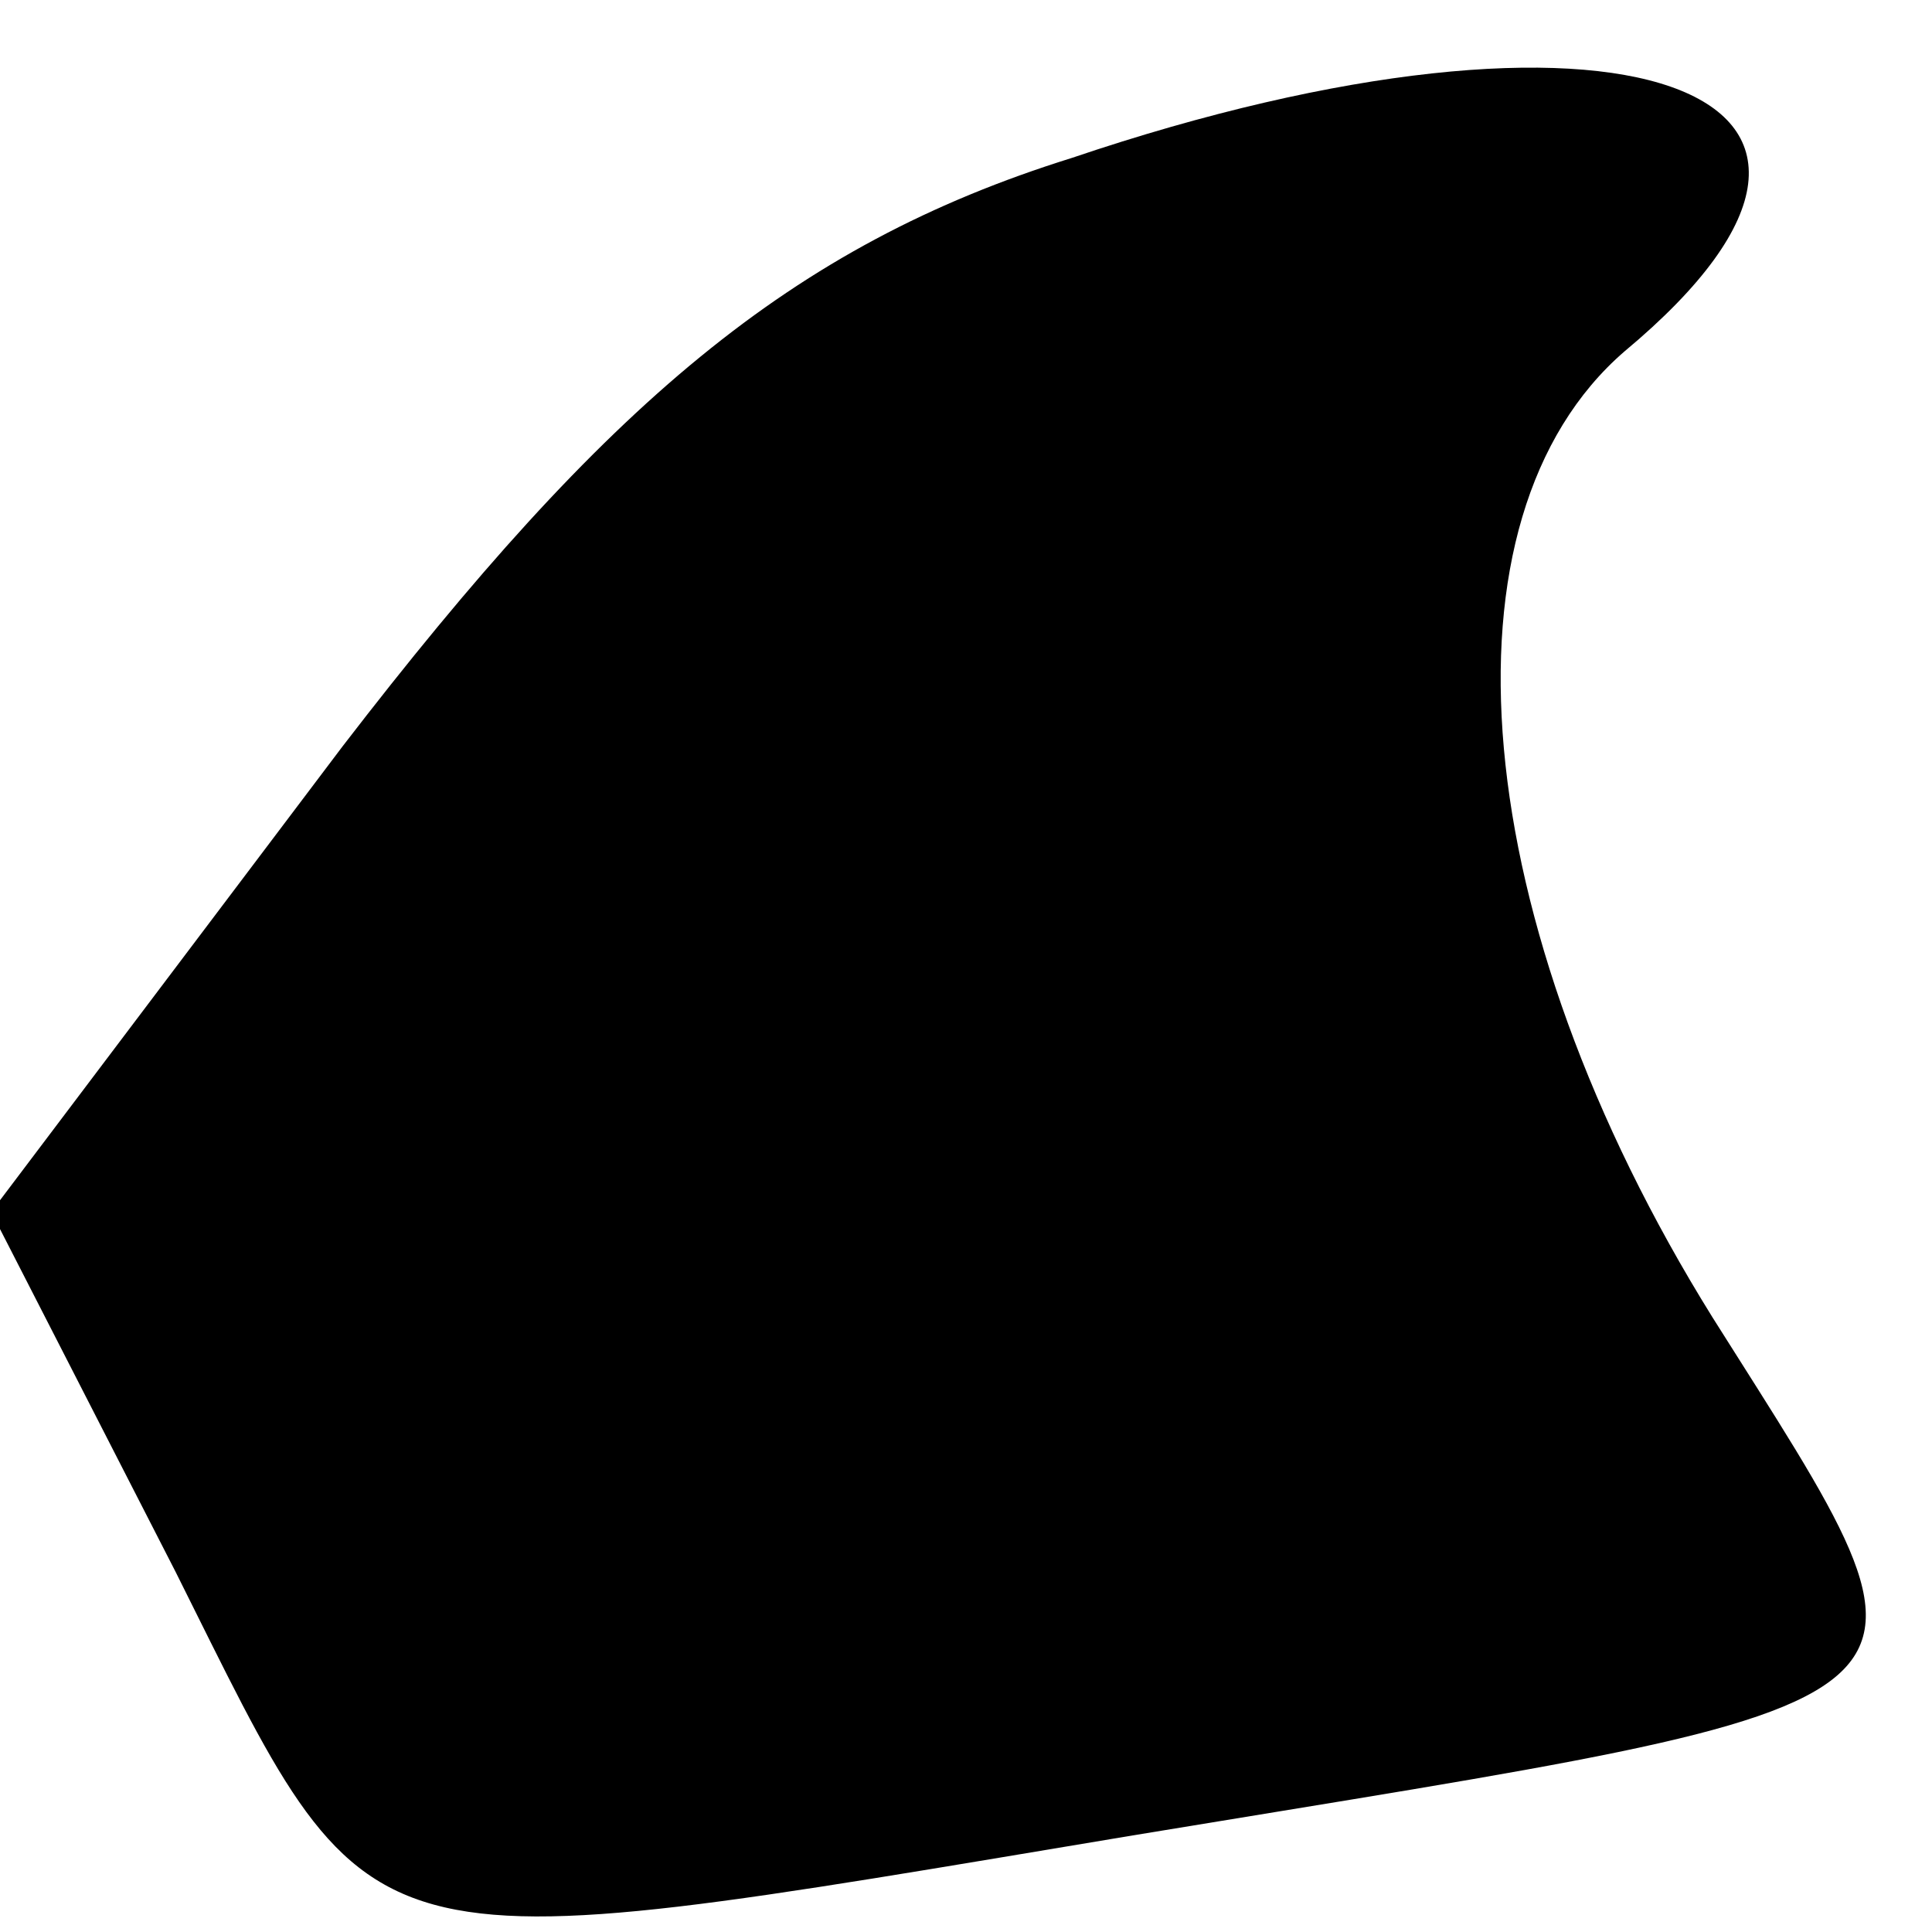 <?xml version="1.0" standalone="no"?>
<!DOCTYPE svg PUBLIC "-//W3C//DTD SVG 20010904//EN"
 "http://www.w3.org/TR/2001/REC-SVG-20010904/DTD/svg10.dtd">
<svg version="1.0" xmlns="http://www.w3.org/2000/svg"
 width="22pt" height="22pt" viewBox="0 0 22 22"
 preserveAspectRatio="xMidYMid meet">
<g transform="translate(0,22) scale(0.1,-0.1)"
fill="#000000" stroke="none">
<path fill="#000000" stroke="none" d="M122 202 c-32 -10 -53 -28 -83 -67
l-40 -53 21 -41 c23 -46 19 -45 109 -30 97 16 95 13 66 59 -28 45 -32 91 -10
110 36 30 -1 43 -63 22z"/>
</g>
</svg>
